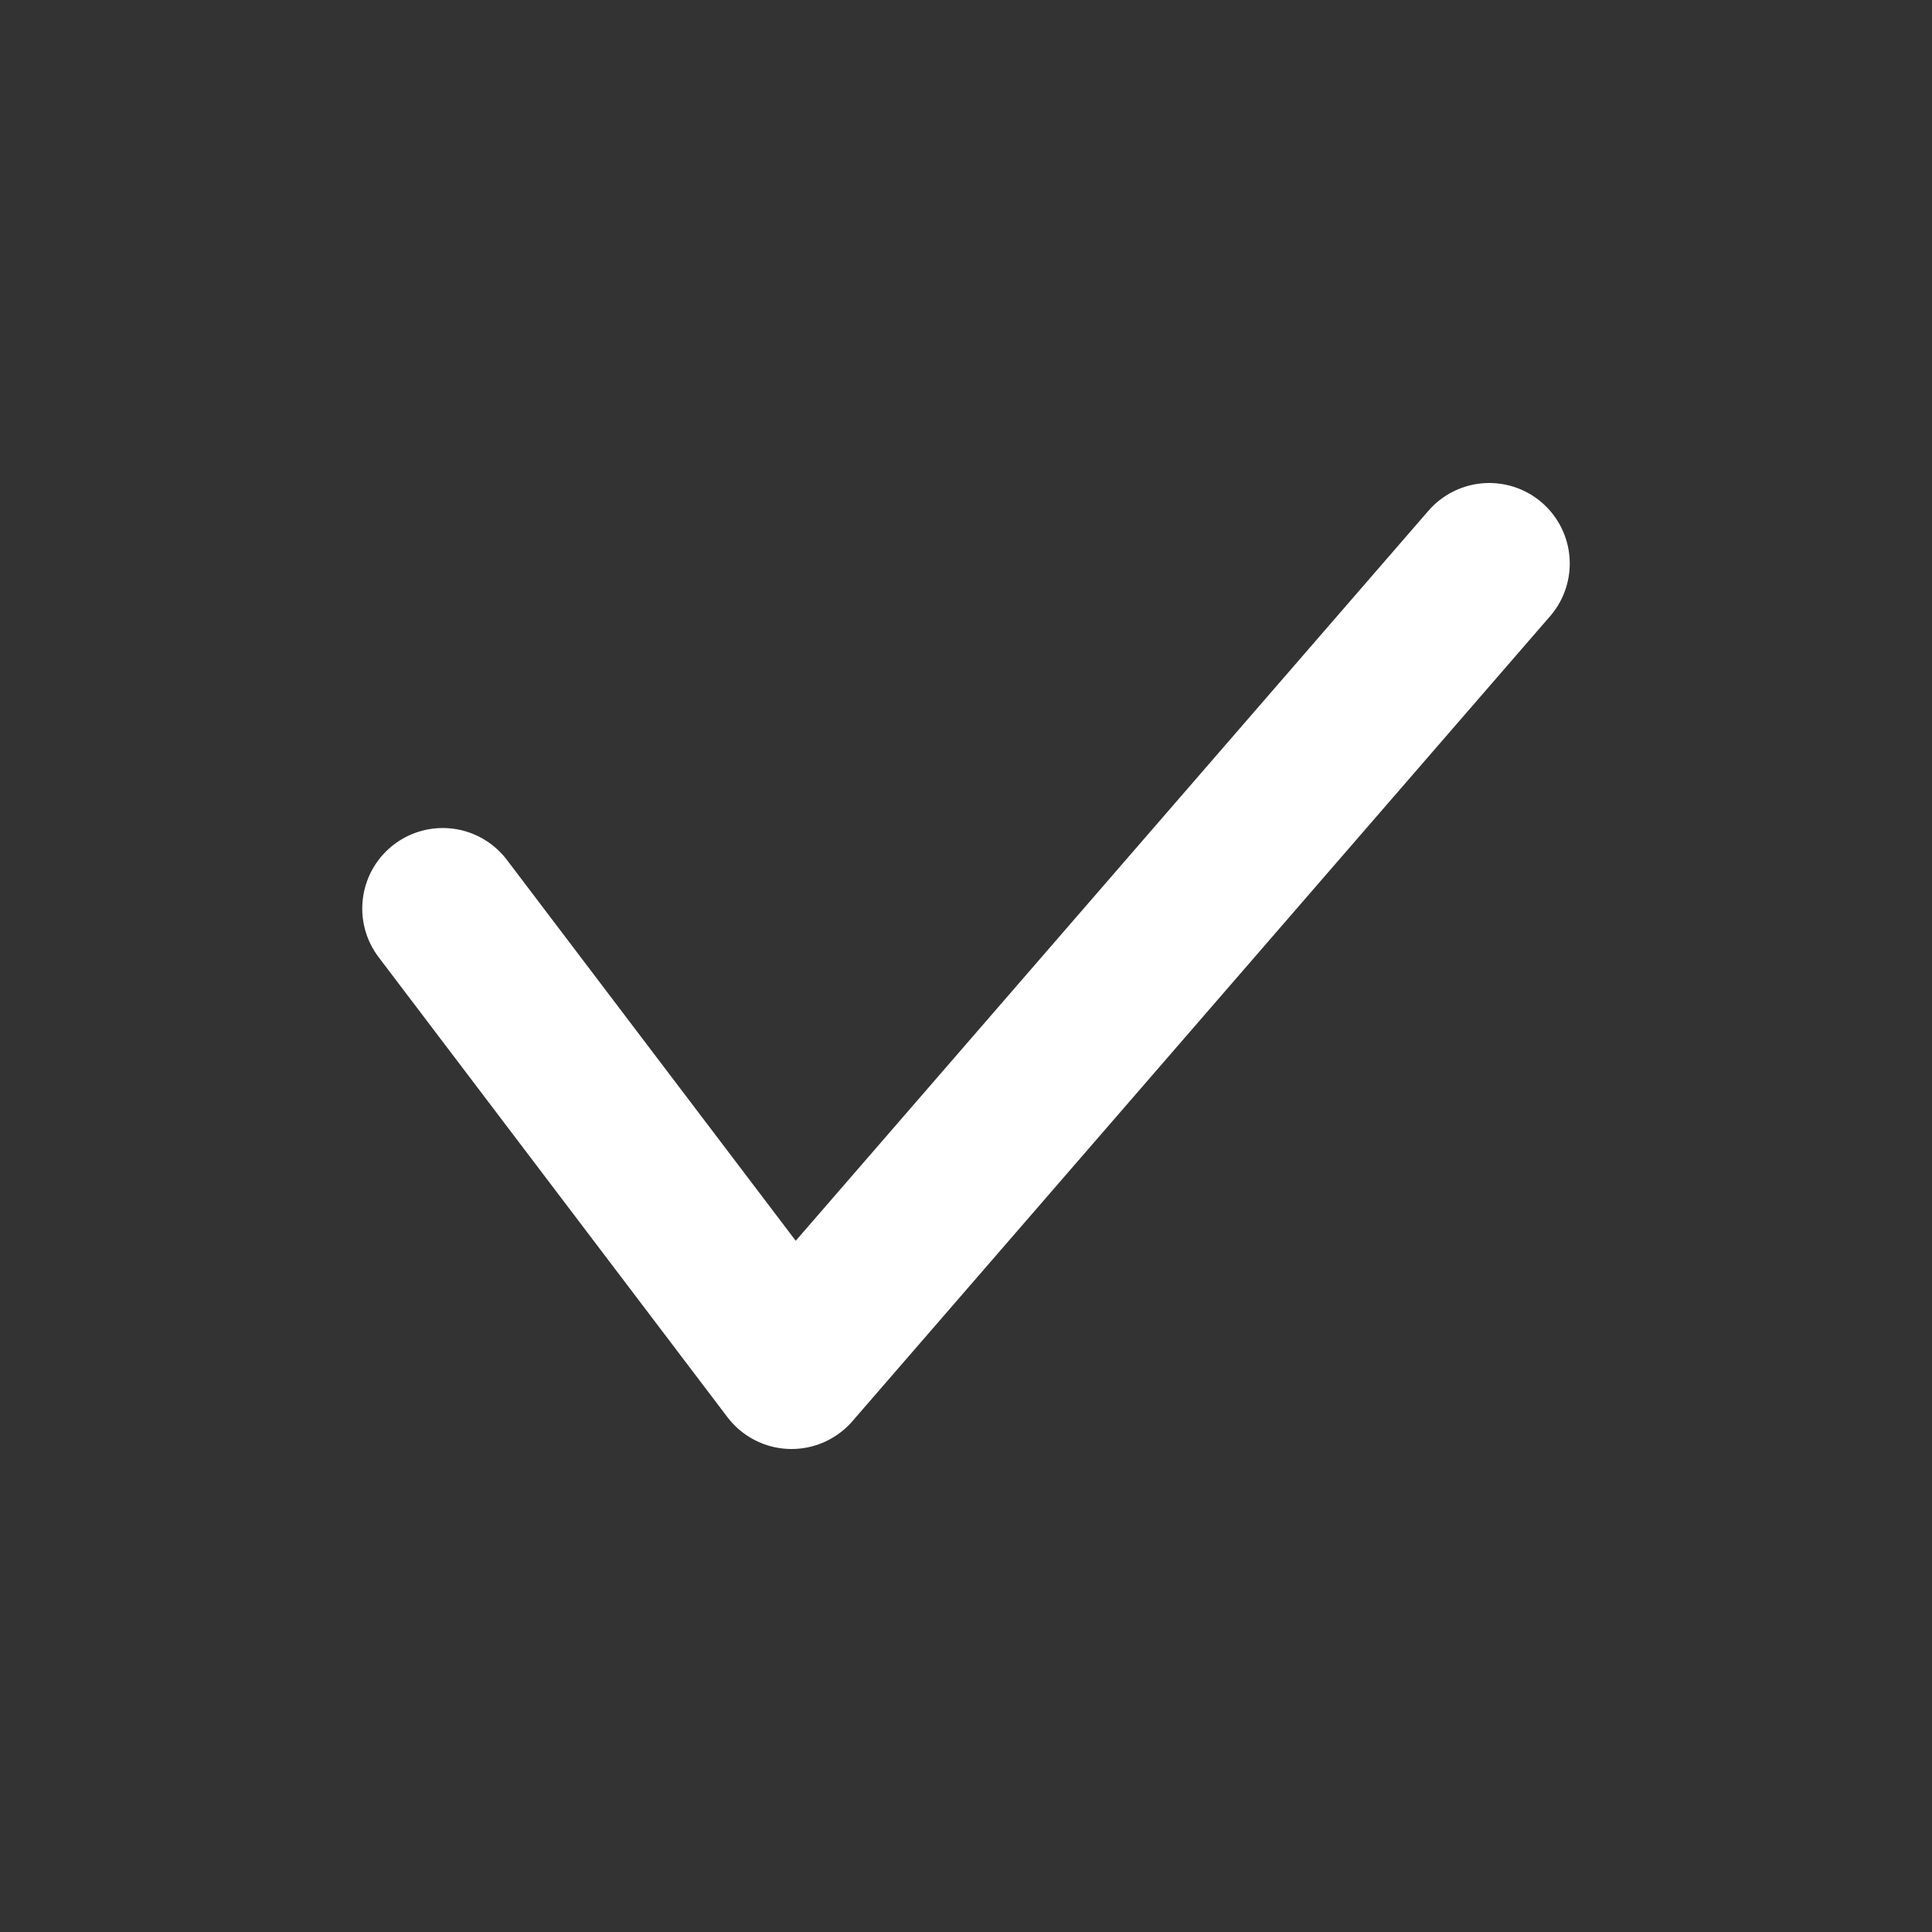 <svg width="24" height="24" viewBox="0 0 24 24" fill="none" xmlns="http://www.w3.org/2000/svg"><rect x="0" y="0" width="24" height="24" fill="#333333" stroke="none"/><path d="M5.5 11.286L9.833 17 18.5 7" stroke="#fff" stroke-width="2" stroke-linecap="round" stroke-linejoin="round"/></svg>